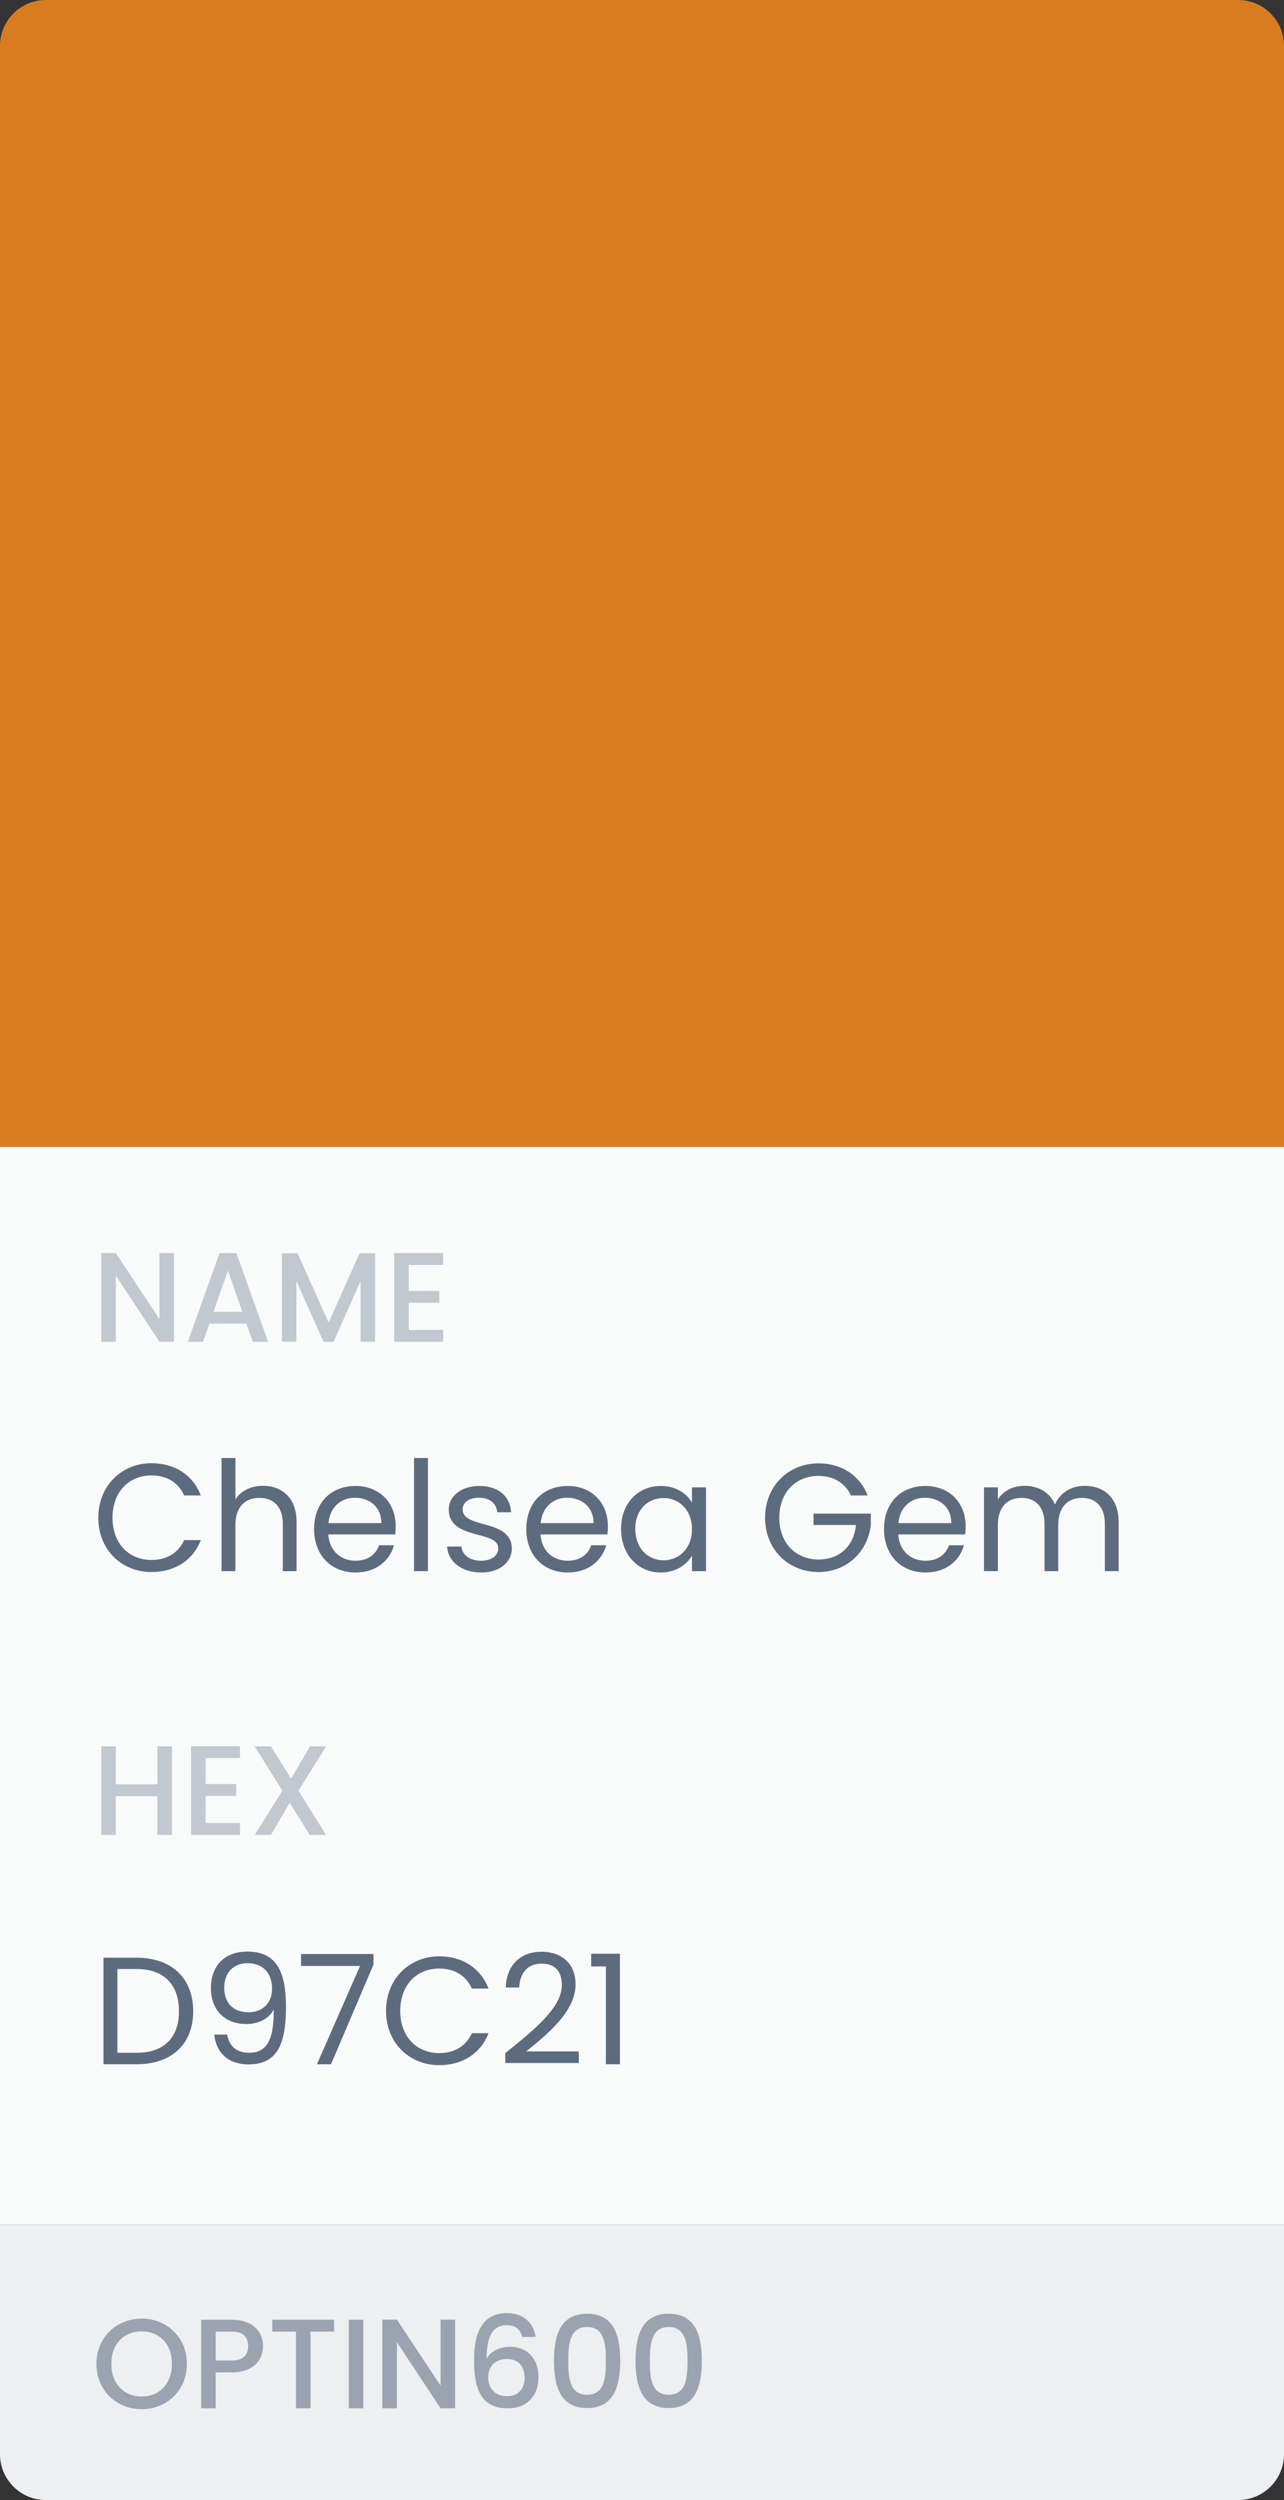 <svg width="112" height="218" viewBox="0 0 112 218" fill="none" xmlns="http://www.w3.org/2000/svg">
<rect x="0" y="0" width="112" height="218" fill="#333333" stroke="none"/>
<rect y="100" width="112" height="94" fill="#F9FAFA"/>
<path d="M0 4C0 1.791 1.791 0 4 0H108C110.209 0 112 1.791 112 4V100H0V4Z" fill="#D97C21"/>
<path d="M13.911 109.267V115.022L10.1 109.267H8.833V117H10.1V111.234L13.911 117H15.177V109.267H13.911ZM22.051 117H23.384L20.618 109.267H19.151L16.385 117H17.707L18.262 115.422H21.495L22.051 117ZM21.14 114.389H18.618L19.884 110.801L21.14 114.389ZM24.587 117H25.853V111.712L28.22 117H29.098L31.453 111.712V117H32.719V109.279H31.364L28.664 115.333L25.953 109.279H24.587V117ZM38.65 109.267H34.384V117H38.65V115.967H35.651V113.6H38.317V112.567H35.651V110.301H38.65V109.267Z" fill="#C2C8CF"/>
<path d="M8.573 132.348C8.573 135.134 10.613 137.08 13.212 137.08C15.225 137.08 16.825 136.08 17.518 134.294H16.065C15.558 135.4 14.572 136.027 13.212 136.027C11.266 136.027 9.813 134.614 9.813 132.348C9.813 130.068 11.266 128.655 13.212 128.655C14.572 128.655 15.558 129.282 16.065 130.402H17.518C16.825 128.602 15.225 127.589 13.212 127.589C10.613 127.589 8.573 129.562 8.573 132.348ZM19.323 137H20.536V132.961C20.536 131.388 21.39 130.615 22.629 130.615C23.855 130.615 24.669 131.375 24.669 132.868V137H25.868V132.694C25.868 130.602 24.575 129.562 22.949 129.562C21.923 129.562 21.016 129.975 20.536 130.748V127.136H19.323V137ZM30.956 130.602C32.209 130.602 33.275 131.388 33.262 132.814H28.65C28.783 131.388 29.769 130.602 30.956 130.602ZM34.368 134.747H33.062C32.795 135.534 32.102 136.094 31.009 136.094C29.769 136.094 28.73 135.28 28.636 133.801H34.475C34.502 133.548 34.515 133.334 34.515 133.068C34.515 131.068 33.129 129.575 31.009 129.575C28.876 129.575 27.397 131.028 27.397 133.334C27.397 135.654 28.93 137.12 31.009 137.12C32.822 137.12 33.995 136.08 34.368 134.747ZM36.116 137H37.329V127.136H36.116V137ZM44.648 135.014C44.595 132.401 40.356 133.348 40.356 131.615C40.356 131.028 40.889 130.602 41.782 130.602C42.756 130.602 43.315 131.135 43.369 131.868H44.582C44.502 130.442 43.435 129.575 41.822 129.575C40.196 129.575 39.143 130.495 39.143 131.615C39.143 134.334 43.462 133.388 43.462 135.014C43.462 135.614 42.929 136.094 41.969 136.094C40.943 136.094 40.316 135.56 40.249 134.854H38.996C39.077 136.187 40.276 137.12 41.982 137.12C43.595 137.12 44.648 136.214 44.648 135.014ZM49.467 130.602C50.72 130.602 51.786 131.388 51.773 132.814H47.161C47.294 131.388 48.28 130.602 49.467 130.602ZM52.879 134.747H51.573C51.306 135.534 50.613 136.094 49.52 136.094C48.28 136.094 47.241 135.28 47.147 133.801H52.986C53.013 133.548 53.026 133.334 53.026 133.068C53.026 131.068 51.639 129.575 49.52 129.575C47.387 129.575 45.908 131.028 45.908 133.334C45.908 135.654 47.441 137.12 49.52 137.12C51.333 137.12 52.506 136.08 52.879 134.747ZM54.174 133.321C54.174 135.587 55.68 137.12 57.626 137.12C58.973 137.12 59.919 136.427 60.359 135.64V137H61.585V129.695H60.359V131.028C59.932 130.268 58.999 129.575 57.64 129.575C55.68 129.575 54.174 131.041 54.174 133.321ZM60.359 133.334C60.359 135.054 59.212 136.054 57.88 136.054C56.547 136.054 55.413 135.04 55.413 133.321C55.413 131.601 56.547 130.628 57.88 130.628C59.212 130.628 60.359 131.641 60.359 133.334ZM71.401 127.602C68.789 127.602 66.736 129.562 66.736 132.348C66.736 135.134 68.789 137.08 71.401 137.08C73.921 137.08 75.747 135.227 75.96 132.921V131.988H70.961V132.974H74.667C74.481 134.814 73.227 135.987 71.401 135.987C69.442 135.987 67.975 134.574 67.975 132.348C67.975 130.108 69.442 128.695 71.401 128.695C72.708 128.695 73.721 129.322 74.227 130.402H75.68C74.987 128.615 73.361 127.602 71.401 127.602ZM80.67 130.602C81.923 130.602 82.989 131.388 82.976 132.814H78.364C78.497 131.388 79.484 130.602 80.67 130.602ZM84.082 134.747H82.776C82.509 135.534 81.816 136.094 80.723 136.094C79.484 136.094 78.444 135.28 78.35 133.801H84.189C84.216 133.548 84.229 133.334 84.229 133.068C84.229 131.068 82.843 129.575 80.723 129.575C78.59 129.575 77.111 131.028 77.111 133.334C77.111 135.654 78.644 137.12 80.723 137.12C82.536 137.12 83.709 136.08 84.082 134.747ZM96.374 137H97.574V132.694C97.574 130.602 96.281 129.562 94.615 129.562C93.495 129.562 92.455 130.135 92.029 131.188C91.549 130.095 90.549 129.562 89.349 129.562C88.389 129.562 87.523 129.975 87.043 130.748V129.695H85.83V137H87.043V132.974C87.043 131.401 87.883 130.615 89.109 130.615C90.309 130.615 91.109 131.375 91.109 132.868V137H92.308V132.974C92.308 131.401 93.148 130.615 94.375 130.615C95.574 130.615 96.374 131.375 96.374 132.868V137Z" fill="#5D6B7E"/>
<path d="M13.733 160H14.999V152.279H13.733V155.589H10.1V152.279H8.833V160H10.1V156.623H13.733V160ZM20.933 152.267H16.667V160H20.933V158.967H17.933V156.6H20.6V155.567H17.933V153.301H20.933V152.267ZM27.015 160H28.437L26.037 156.145L28.448 152.279H27.037L25.393 155.1L23.637 152.279H22.215L24.626 156.145L22.226 160H23.637L25.27 157.2L27.015 160Z" fill="#C2C8CF"/>
<path d="M11.919 170.709H9.026V180H11.919C14.972 180 16.851 178.254 16.851 175.374C16.851 172.495 14.972 170.709 11.919 170.709ZM10.239 179V171.695H11.919C14.345 171.695 15.611 173.108 15.611 175.374C15.611 177.641 14.345 179 11.919 179H10.239ZM18.691 177.414C18.824 178.827 19.758 180.013 21.677 180.013C24.21 180.013 24.943 178.214 24.943 175.001C24.943 172.015 24.183 170.176 21.57 170.176C19.491 170.176 18.398 171.509 18.398 173.348C18.398 175.388 19.718 176.494 21.49 176.494C22.53 176.494 23.49 176.028 23.876 175.215C23.916 178.04 23.157 179 21.744 179C20.624 179 19.984 178.414 19.811 177.414H18.691ZM21.69 175.468C20.251 175.468 19.558 174.561 19.558 173.322C19.558 172.042 20.344 171.189 21.597 171.189C22.983 171.189 23.73 172.109 23.73 173.415C23.73 174.708 22.85 175.468 21.69 175.468ZM26.261 170.389V171.429H31.406L27.647 180H28.874L32.579 171.309V170.389H26.261ZM33.671 175.348C33.671 178.134 35.711 180.08 38.31 180.08C40.323 180.08 41.922 179.08 42.615 177.294H41.163C40.656 178.4 39.67 179.027 38.31 179.027C36.364 179.027 34.911 177.614 34.911 175.348C34.911 173.068 36.364 171.655 38.31 171.655C39.67 171.655 40.656 172.282 41.163 173.402H42.615C41.922 171.602 40.323 170.589 38.31 170.589C35.711 170.589 33.671 172.562 33.671 175.348ZM44.075 179.893H50.486V178.88H45.901C47.62 177.481 50.206 175.441 50.206 173.042C50.206 171.256 49.033 170.189 47.221 170.189C45.488 170.189 44.195 171.256 44.115 173.308H45.288C45.341 172.095 45.981 171.229 47.234 171.229C48.54 171.229 49.007 172.029 49.007 173.095C49.007 175.068 46.607 176.987 44.075 179.027V179.893ZM52.848 180H54.075V170.362H51.569V171.469H52.848V180Z" fill="#5D6B7E"/>
<path d="M0 194H112V214C112 216.209 110.209 218 108 218H4C1.791 218 0 216.209 0 214V194Z" fill="#EDEFF1"/>
<path d="M16.299 206.123C16.299 203.812 14.555 202.179 12.355 202.179C10.178 202.179 8.411 203.812 8.411 206.123C8.411 208.445 10.178 210.078 12.355 210.078C14.555 210.078 16.299 208.445 16.299 206.123ZM9.711 206.123C9.711 204.378 10.822 203.29 12.355 203.29C13.888 203.29 14.999 204.378 14.999 206.123C14.999 207.867 13.888 208.978 12.355 208.978C10.822 208.978 9.711 207.867 9.711 206.123ZM18.812 205.834V203.312H20.212C21.201 203.312 21.645 203.778 21.645 204.578C21.645 205.356 21.201 205.834 20.212 205.834H18.812ZM22.945 204.578C22.945 203.323 22.045 202.279 20.212 202.279H17.546V210H18.812V206.867H20.212C22.223 206.867 22.945 205.678 22.945 204.578ZM23.753 203.312H25.819V210H27.086V203.312H29.141V202.279H23.753V203.312ZM30.424 210H31.691V202.279H30.424V210ZM38.431 202.267V208.022L34.62 202.267H33.353V210H34.62V204.234L38.431 210H39.697V202.267H38.431ZM46.715 203.778C46.582 202.701 45.793 201.701 44.216 201.701C42.194 201.701 41.349 203.234 41.349 205.767C41.349 208.345 41.96 210 44.316 210C46.049 210 46.971 208.833 46.971 207.3C46.971 205.612 45.938 204.634 44.482 204.634C43.638 204.634 42.838 204.989 42.438 205.656C42.471 203.534 43.06 202.756 44.205 202.756C45.005 202.756 45.393 203.123 45.549 203.778H46.715ZM44.205 205.7C45.271 205.7 45.76 206.389 45.76 207.356C45.76 208.311 45.182 208.945 44.249 208.945C43.171 208.945 42.583 208.278 42.583 207.278C42.583 206.2 43.371 205.7 44.205 205.7ZM48.322 205.845C48.322 208.2 48.944 209.978 51.211 209.978C53.477 209.978 54.099 208.2 54.099 205.845C54.099 203.534 53.477 201.756 51.211 201.756C48.944 201.756 48.322 203.534 48.322 205.845ZM52.855 205.845C52.855 207.434 52.688 208.822 51.211 208.822C49.733 208.822 49.566 207.434 49.566 205.845C49.566 204.334 49.733 202.912 51.211 202.912C52.688 202.912 52.855 204.334 52.855 205.845ZM55.439 205.845C55.439 208.2 56.061 209.978 58.328 209.978C60.594 209.978 61.217 208.2 61.217 205.845C61.217 203.534 60.594 201.756 58.328 201.756C56.061 201.756 55.439 203.534 55.439 205.845ZM59.972 205.845C59.972 207.434 59.806 208.822 58.328 208.822C56.85 208.822 56.684 207.434 56.684 205.845C56.684 204.334 56.85 202.912 58.328 202.912C59.806 202.912 59.972 204.334 59.972 205.845Z" fill="#9AA3AF"/>
</svg>
